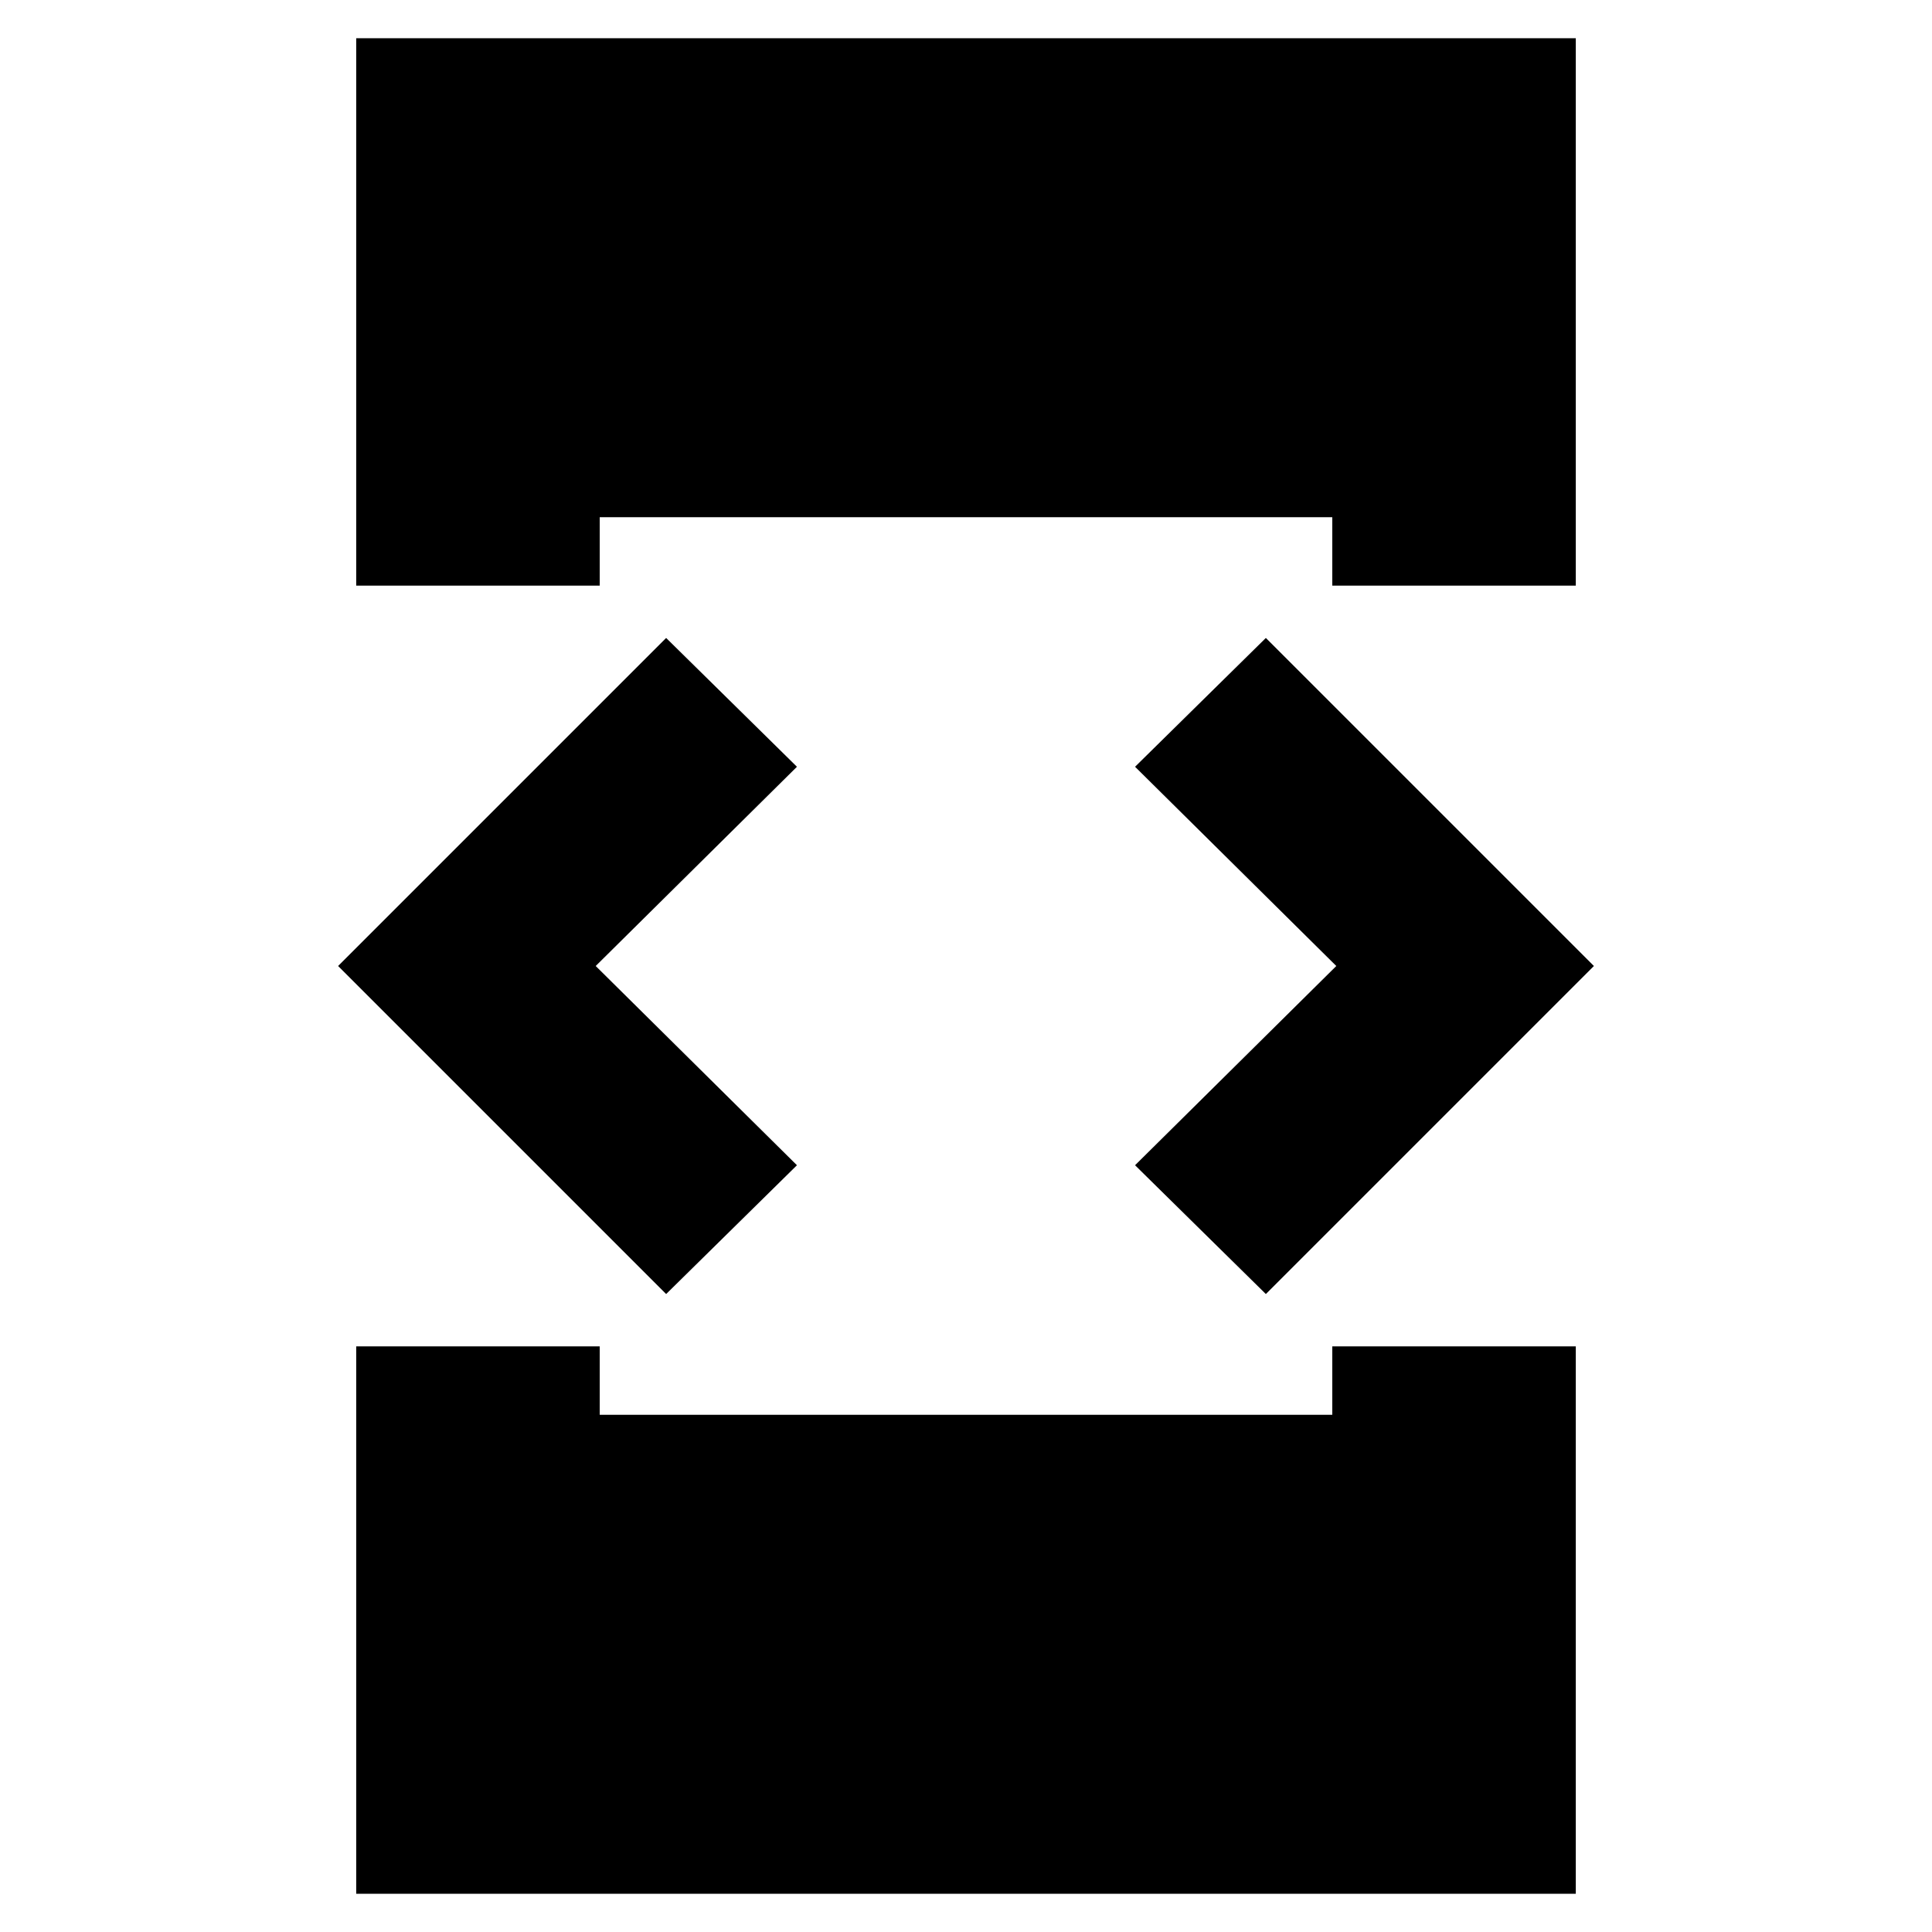 <svg xmlns="http://www.w3.org/2000/svg" height="24" width="24"><path d="M4.425 7.275V0.475H19.575V7.275H16.55V6.425H7.45V7.275ZM4.425 23.525V16.725H7.45V17.575H16.55V16.725H19.575V23.525ZM15.725 16.075 14.1 14.475 16.6 12 14.1 9.525 15.725 7.925 19.8 12ZM8.275 16.075 4.2 12 8.275 7.925 9.9 9.525 7.4 12 9.9 14.475Z"/></svg>